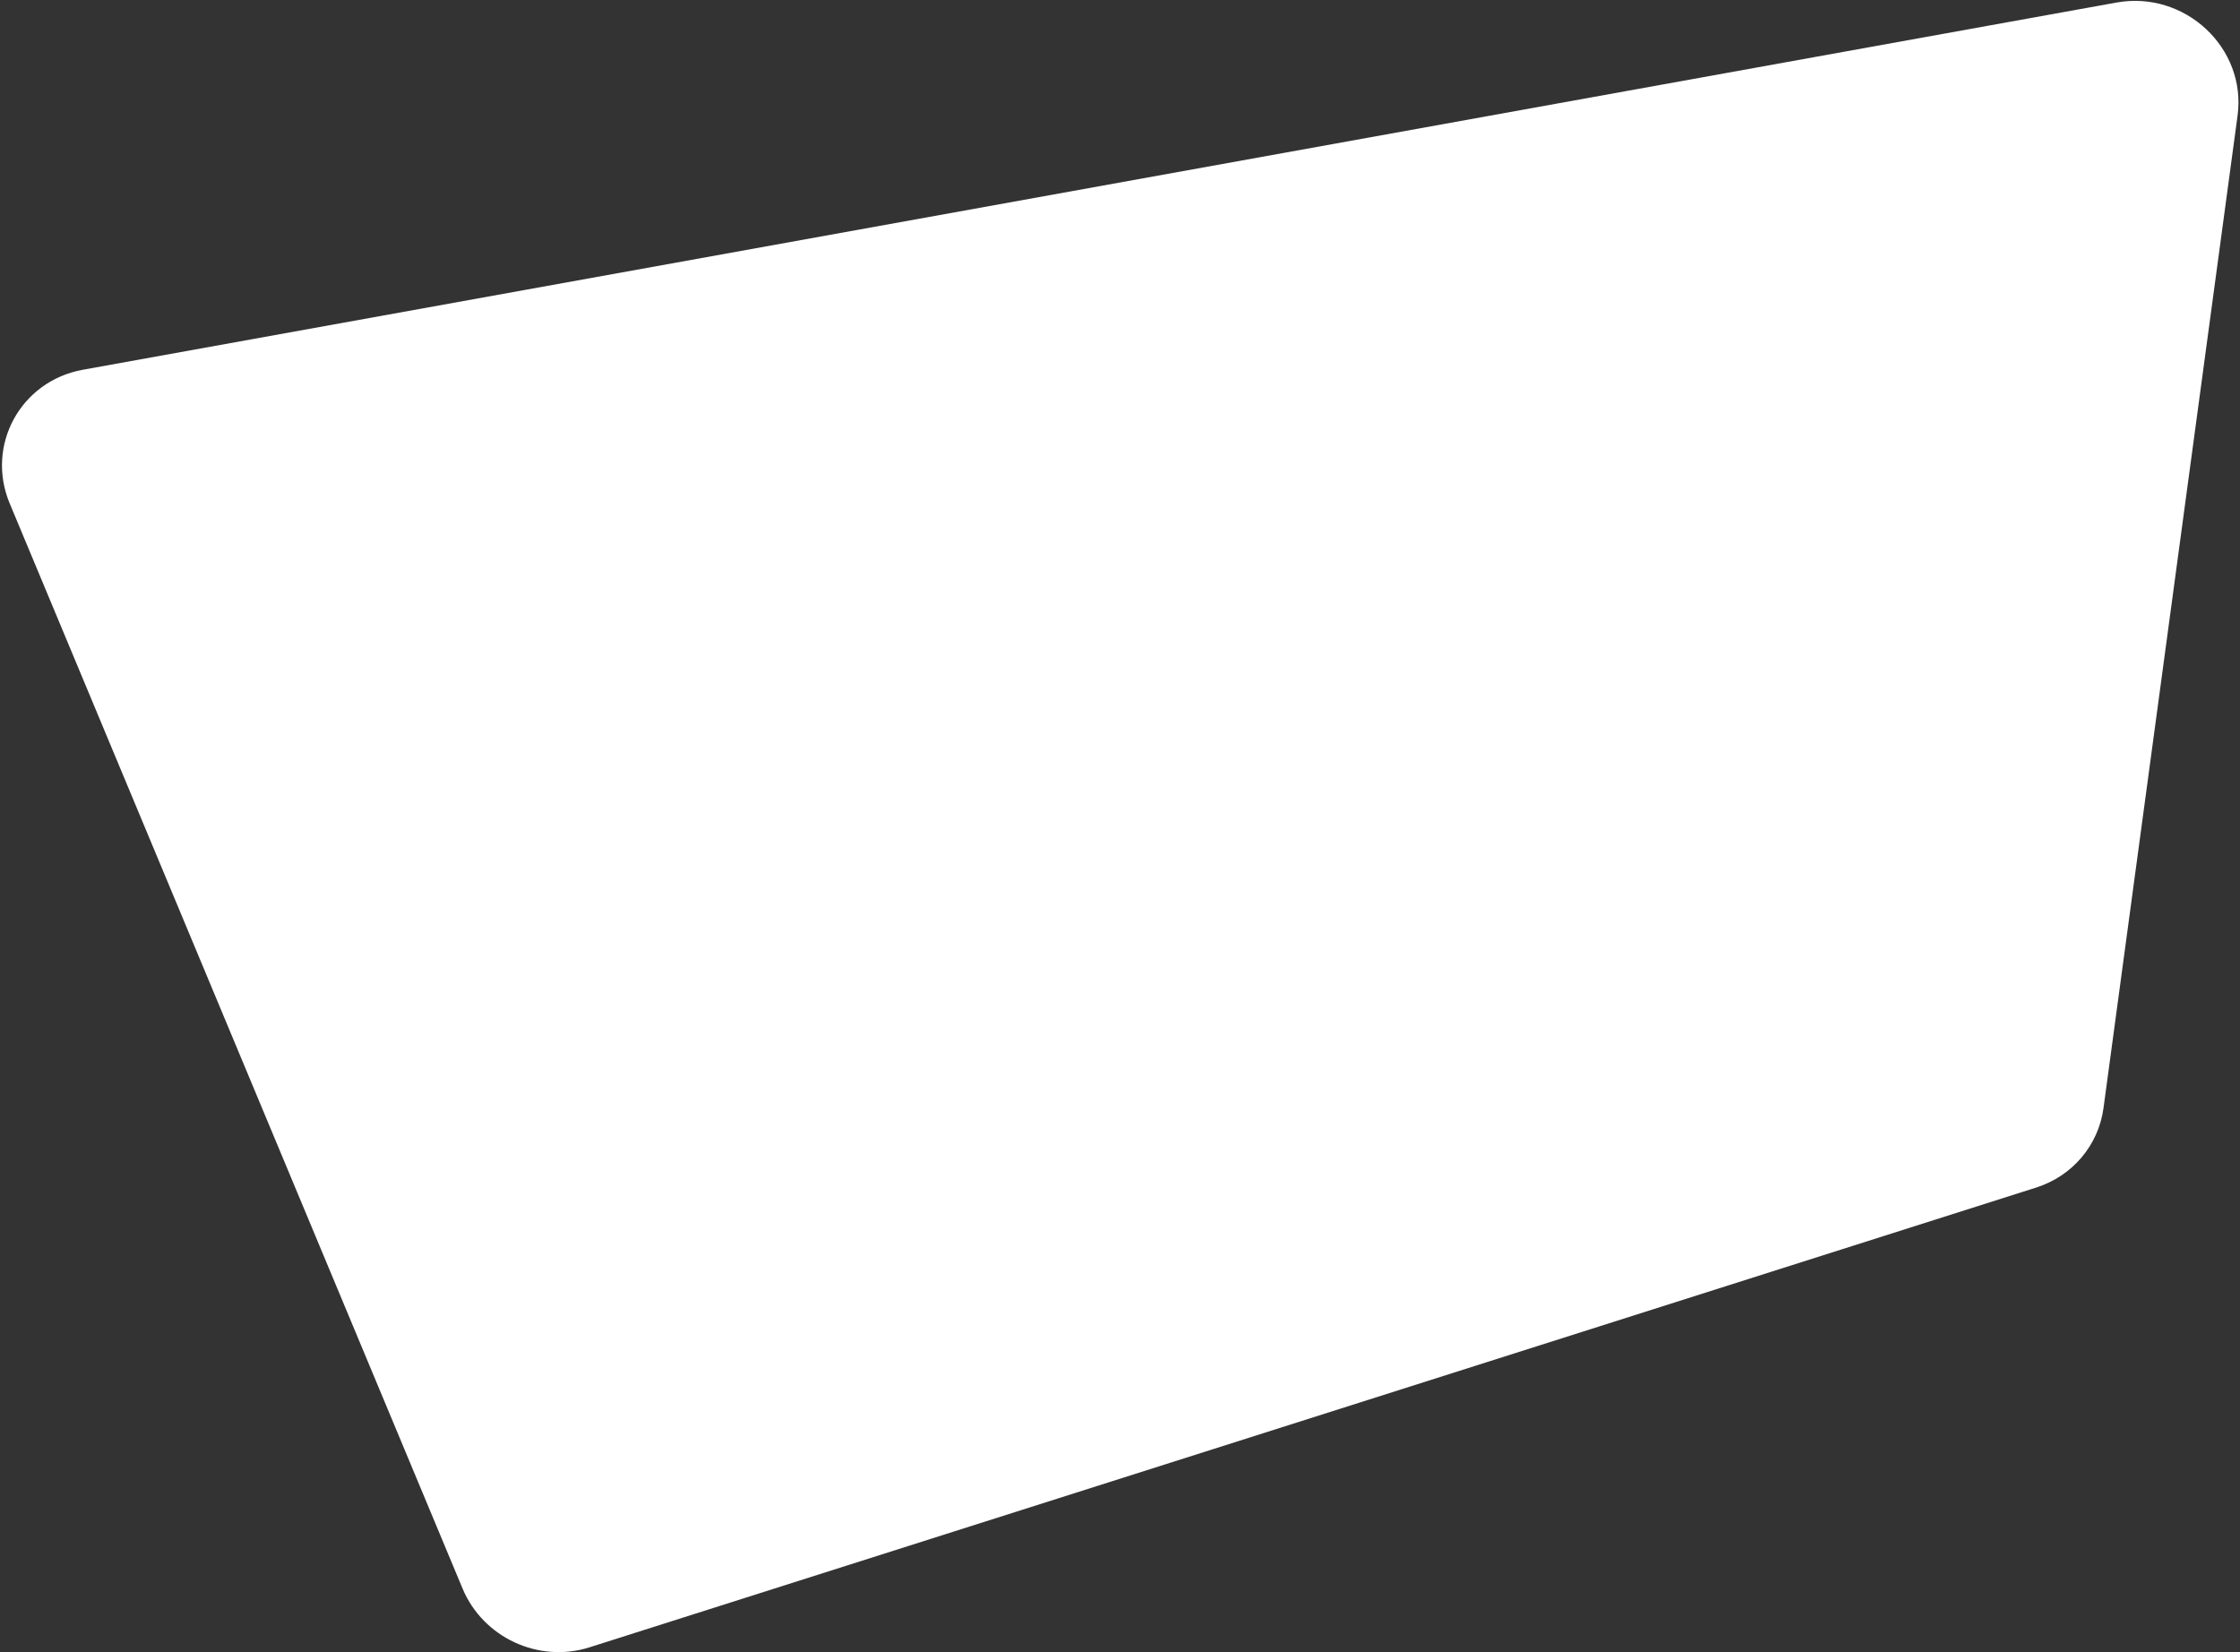 <svg width="892" height="658" fill="none" xmlns="http://www.w3.org/2000/svg"><rect width="100%" height="100%" fill="#333333" stroke="none"/><path d="M891.034 46.046c3.638-26.939-20.995-49.948-48.211-45.033L33.018 147.256c-24.803 4.479-38.82 30.086-29.151 53.256l180.331 432.144c8.167 19.572 30.339 29.843 50.553 23.418l576.083-183.108c14.434-4.588 24.809-16.832 26.809-31.64l53.391-395.28Z" fill="#fff"/></svg>